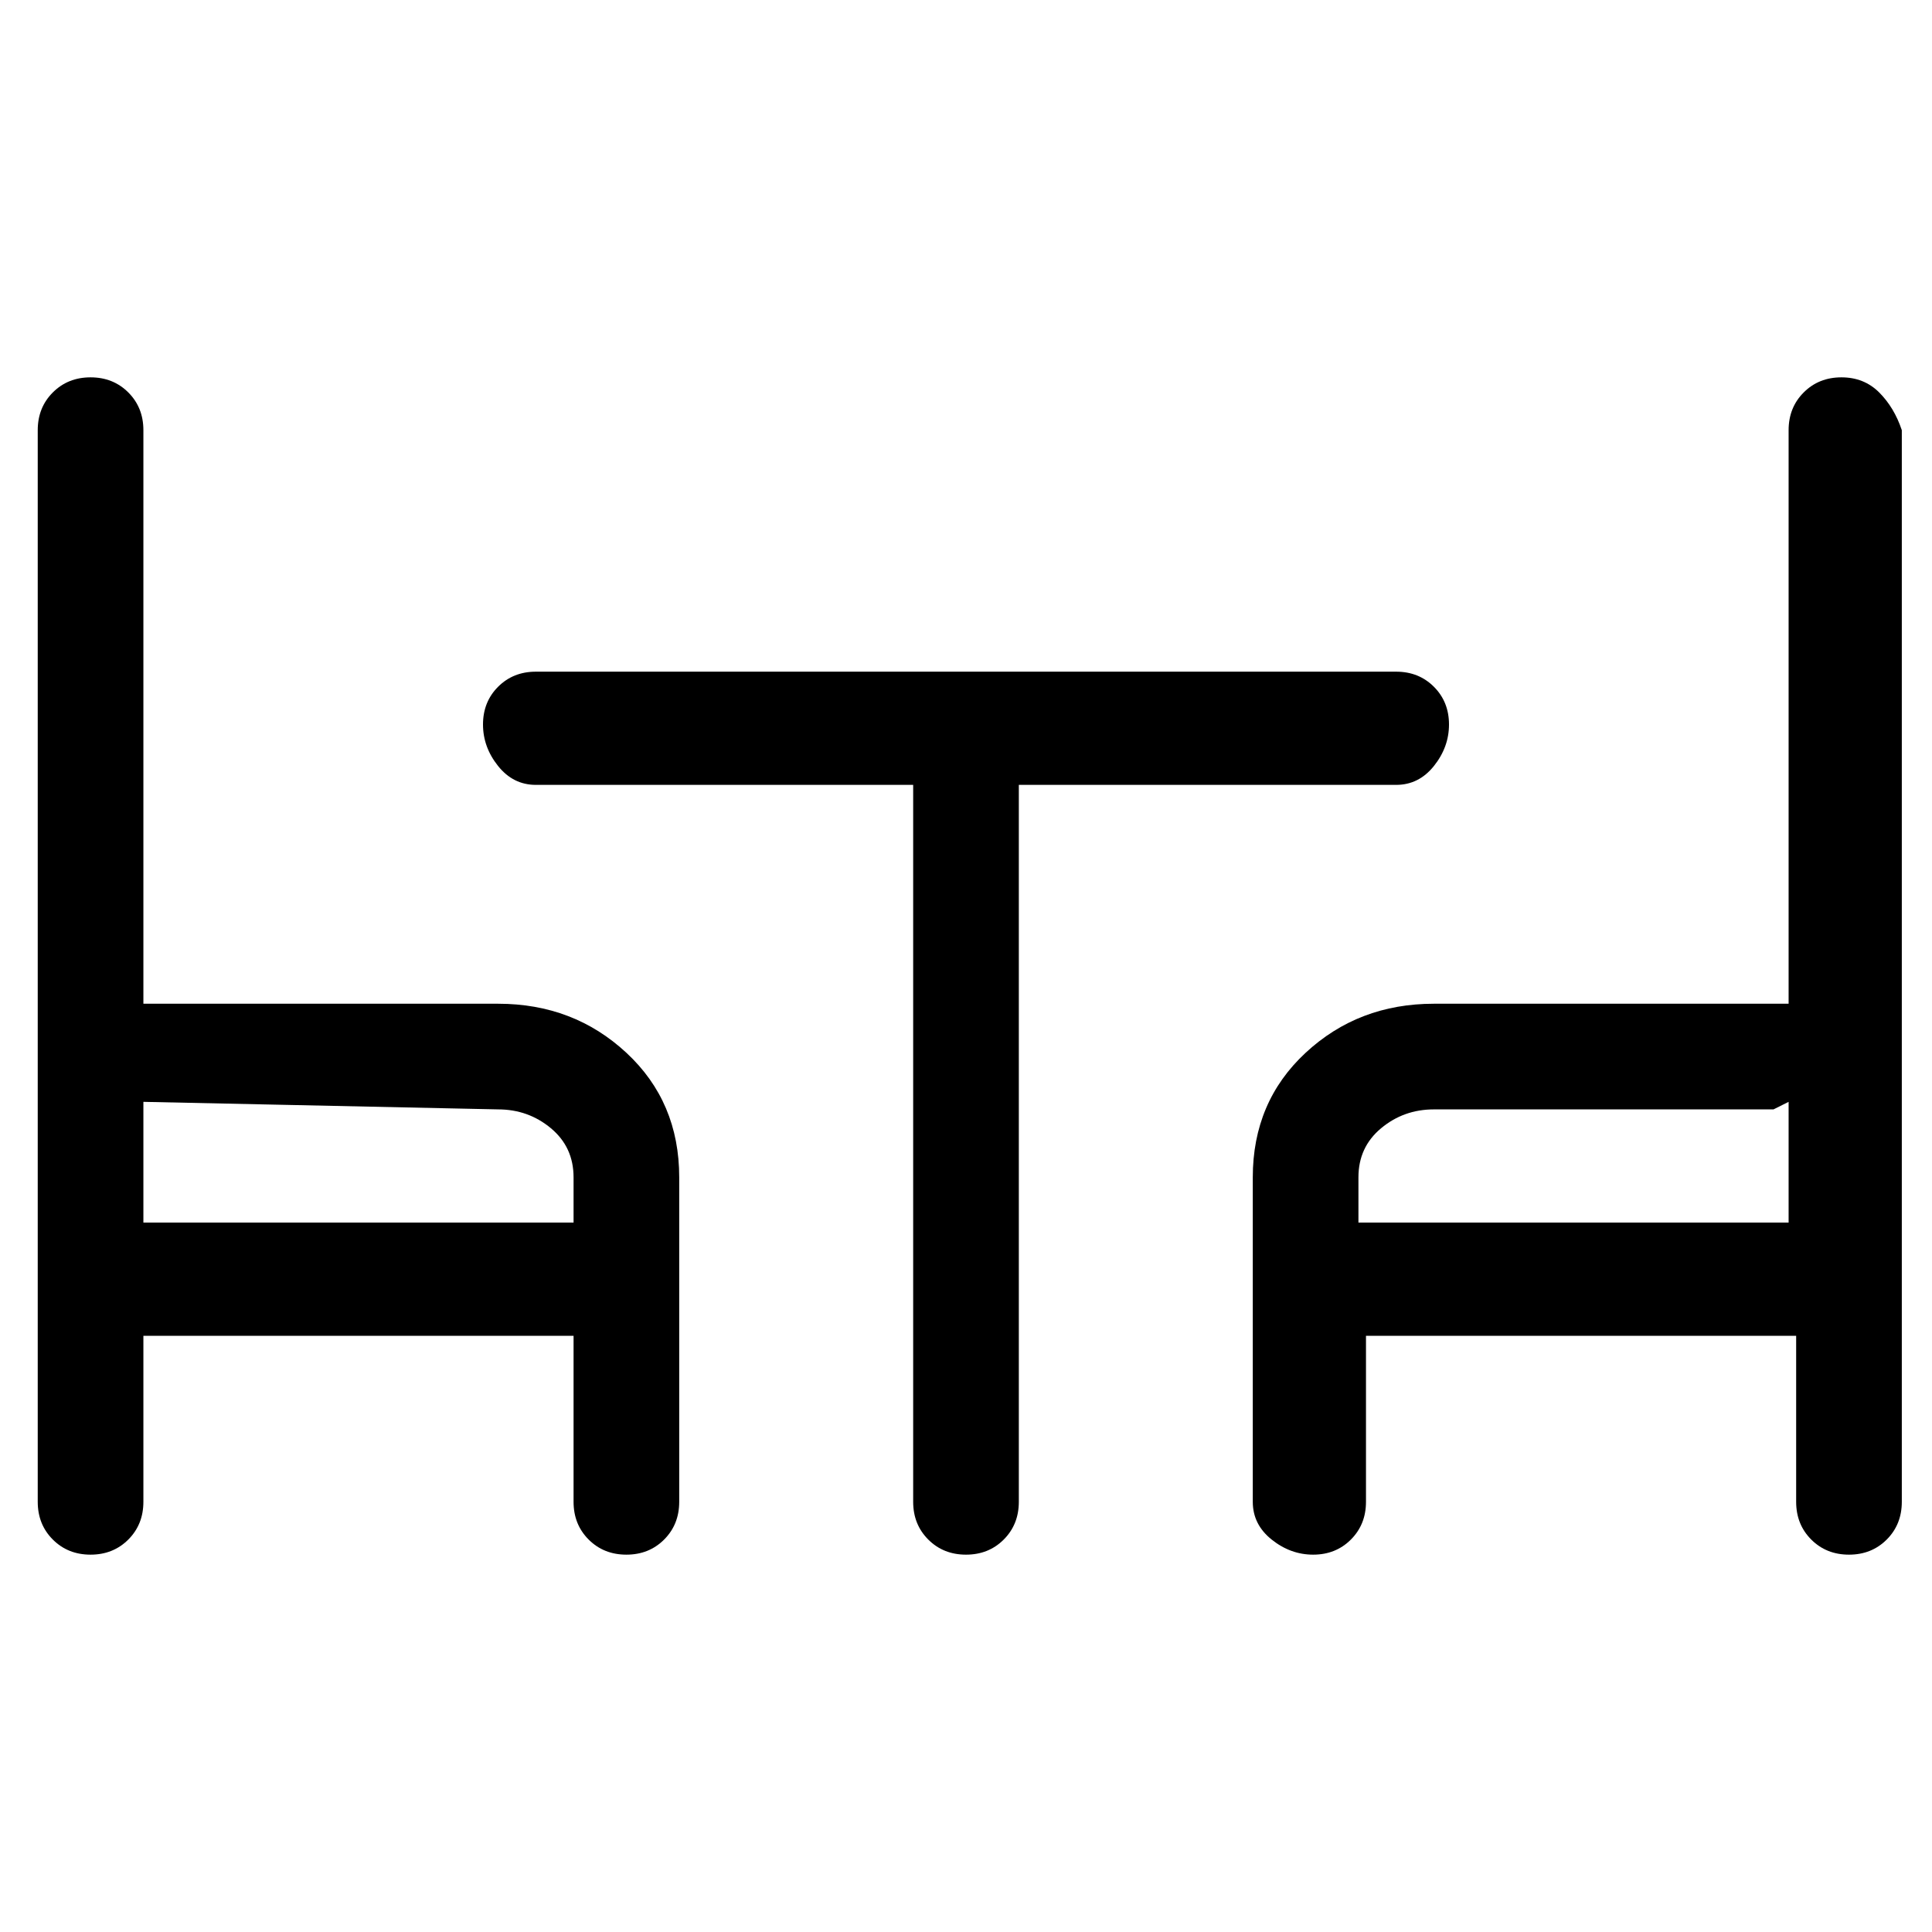 <svg viewBox="0 0 256 256" xmlns="http://www.w3.org/2000/svg">
  <path transform="scale(1, -1) translate(0, -256)" fill="currentColor" d="M66 123h-45h-2v76q0 3 -2 5t-5 2t-5 -2t-2 -5v-142q0 -3 2 -5t5 -2t5 2t2 5v22h57v-22q0 -3 2 -5t5 -2t5 2t2 5v43q0 10 -7 16.5t-17 6.5zM19 94v16l47 -1q4 0 7 -2.5t3 -6.5v-6h-57zM244 206q-3 0 -5 -2t-2 -5v-76h-47q-10 0 -17 -6.5t-7 -16.5v-43q0 -3 2.5 -5t5.5 -2 t5 2t2 5v22h57v-22q0 -3 2 -5t5 -2t5 2t2 5v142q-1 3 -3 5t-5 2zM180 94v6q0 4 3 6.5t7 2.5h45l2 1v-16h-57zM185 152q3 0 5 2.5t2 5.5t-2 5t-5 2h-114q-3 0 -5 -2t-2 -5t2 -5.5t5 -2.5h50v-95q0 -3 2 -5t5 -2t5 2t2 5v95h50z" />
</svg>